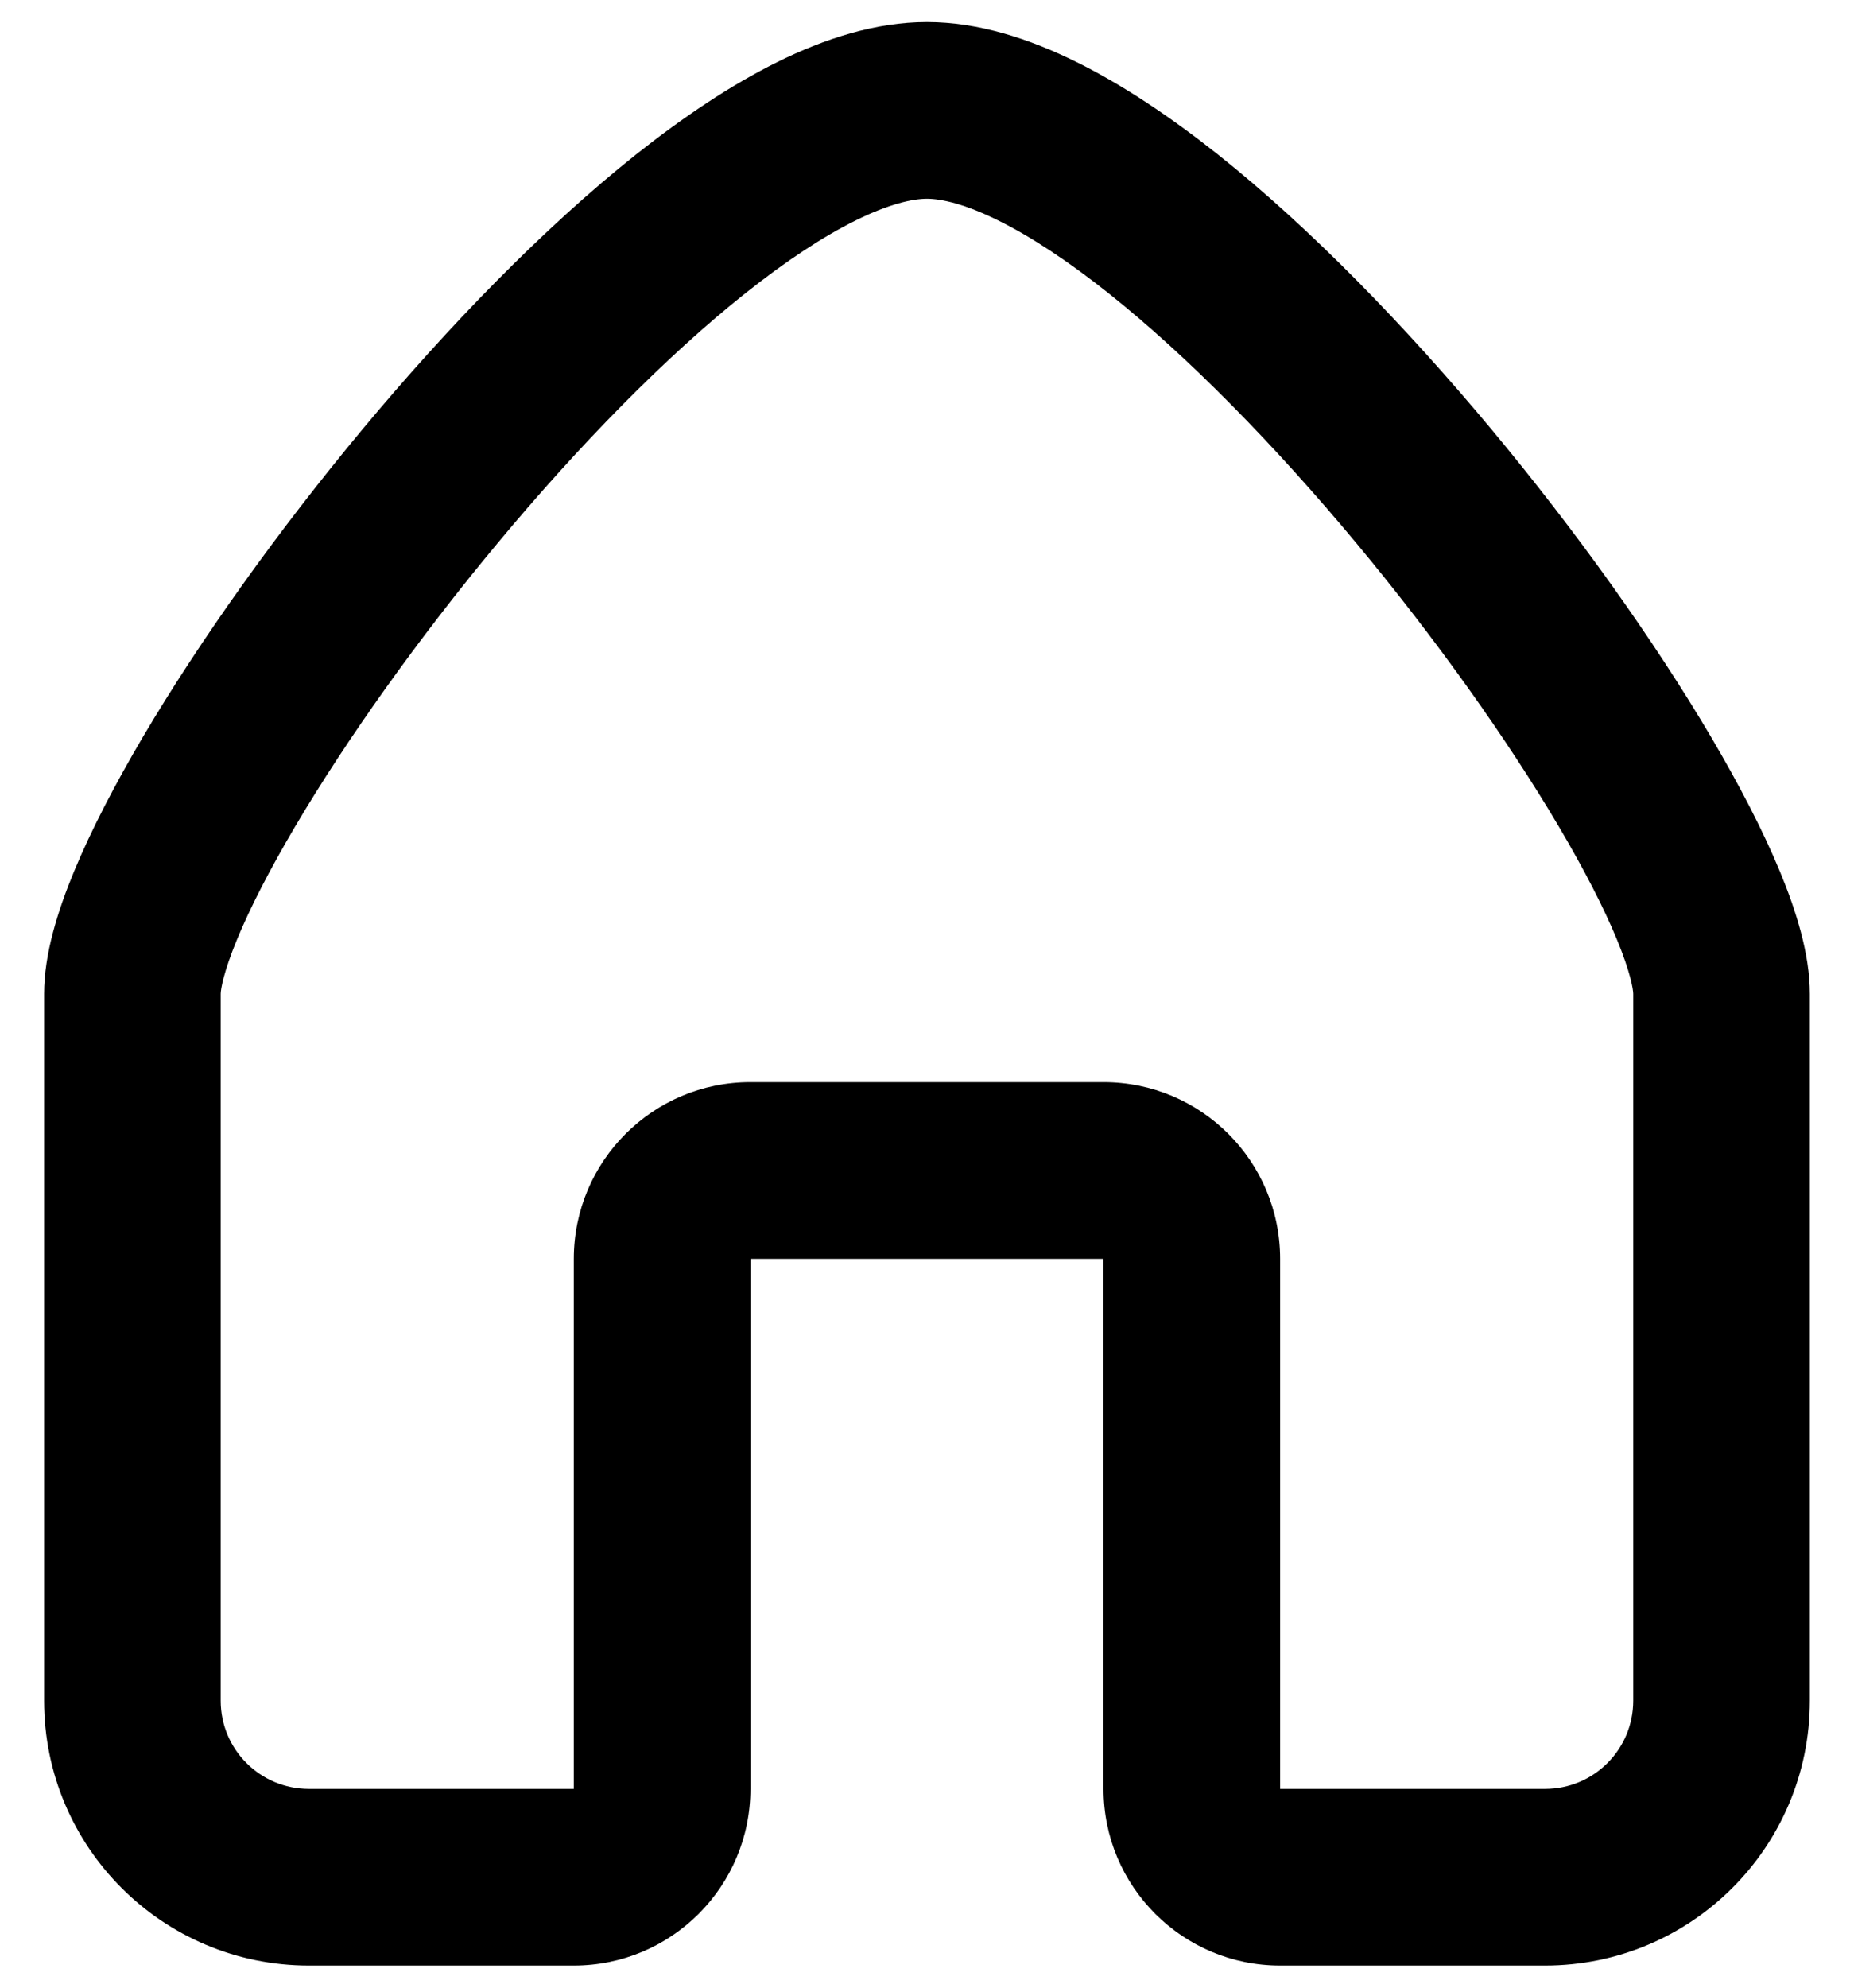 <svg width="28" height="30" viewBox="0 0 28 30" fill="#000" xmlns="http://www.w3.org/2000/svg">
<path fill-rule="evenodd" clip-rule="evenodd" d="M3.583 14.171C3.373 14.678 3.333 14.937 3.333 15V25.669C3.333 26.404 3.928 27 4.666 27H8.666V19C8.666 17.527 9.86 16.333 11.333 16.333H16.666C18.139 16.333 19.333 17.527 19.333 19V27H23.333C24.071 27 24.666 26.404 24.666 25.669V15C24.666 14.937 24.626 14.678 24.416 14.171C24.221 13.7 23.925 13.123 23.539 12.47C22.768 11.165 21.686 9.64 20.475 8.187C19.261 6.73 17.951 5.386 16.733 4.419C16.124 3.936 15.564 3.568 15.073 3.326C14.571 3.078 14.218 3 13.999 3C13.78 3 13.427 3.078 12.925 3.326C12.434 3.568 11.875 3.936 11.266 4.419C10.047 5.386 8.737 6.73 7.524 8.187C6.313 9.64 5.231 11.165 4.46 12.47C4.074 13.123 3.778 13.7 3.583 14.171ZM11.745 0.934C12.446 0.588 13.218 0.333 13.999 0.333C14.78 0.333 15.552 0.588 16.253 0.934C16.966 1.286 17.687 1.772 18.391 2.33C19.797 3.447 21.237 4.936 22.524 6.479C23.813 8.026 24.981 9.668 25.835 11.113C26.261 11.835 26.622 12.528 26.88 13.151C27.123 13.738 27.333 14.395 27.333 15V25.669C27.333 27.88 25.54 29.666 23.333 29.666H19.333C17.86 29.666 16.666 28.473 16.666 27V19H11.333V27C11.333 28.473 10.139 29.666 8.666 29.666H4.666C2.458 29.666 0.666 27.88 0.666 25.669V15C0.666 14.395 0.876 13.738 1.119 13.151C1.377 12.528 1.738 11.835 2.164 11.113C3.018 9.668 4.186 8.026 5.475 6.479C6.761 4.936 8.201 3.447 9.608 2.33C10.312 1.772 11.033 1.286 11.745 0.934Z" fill="black"/>
</svg>
